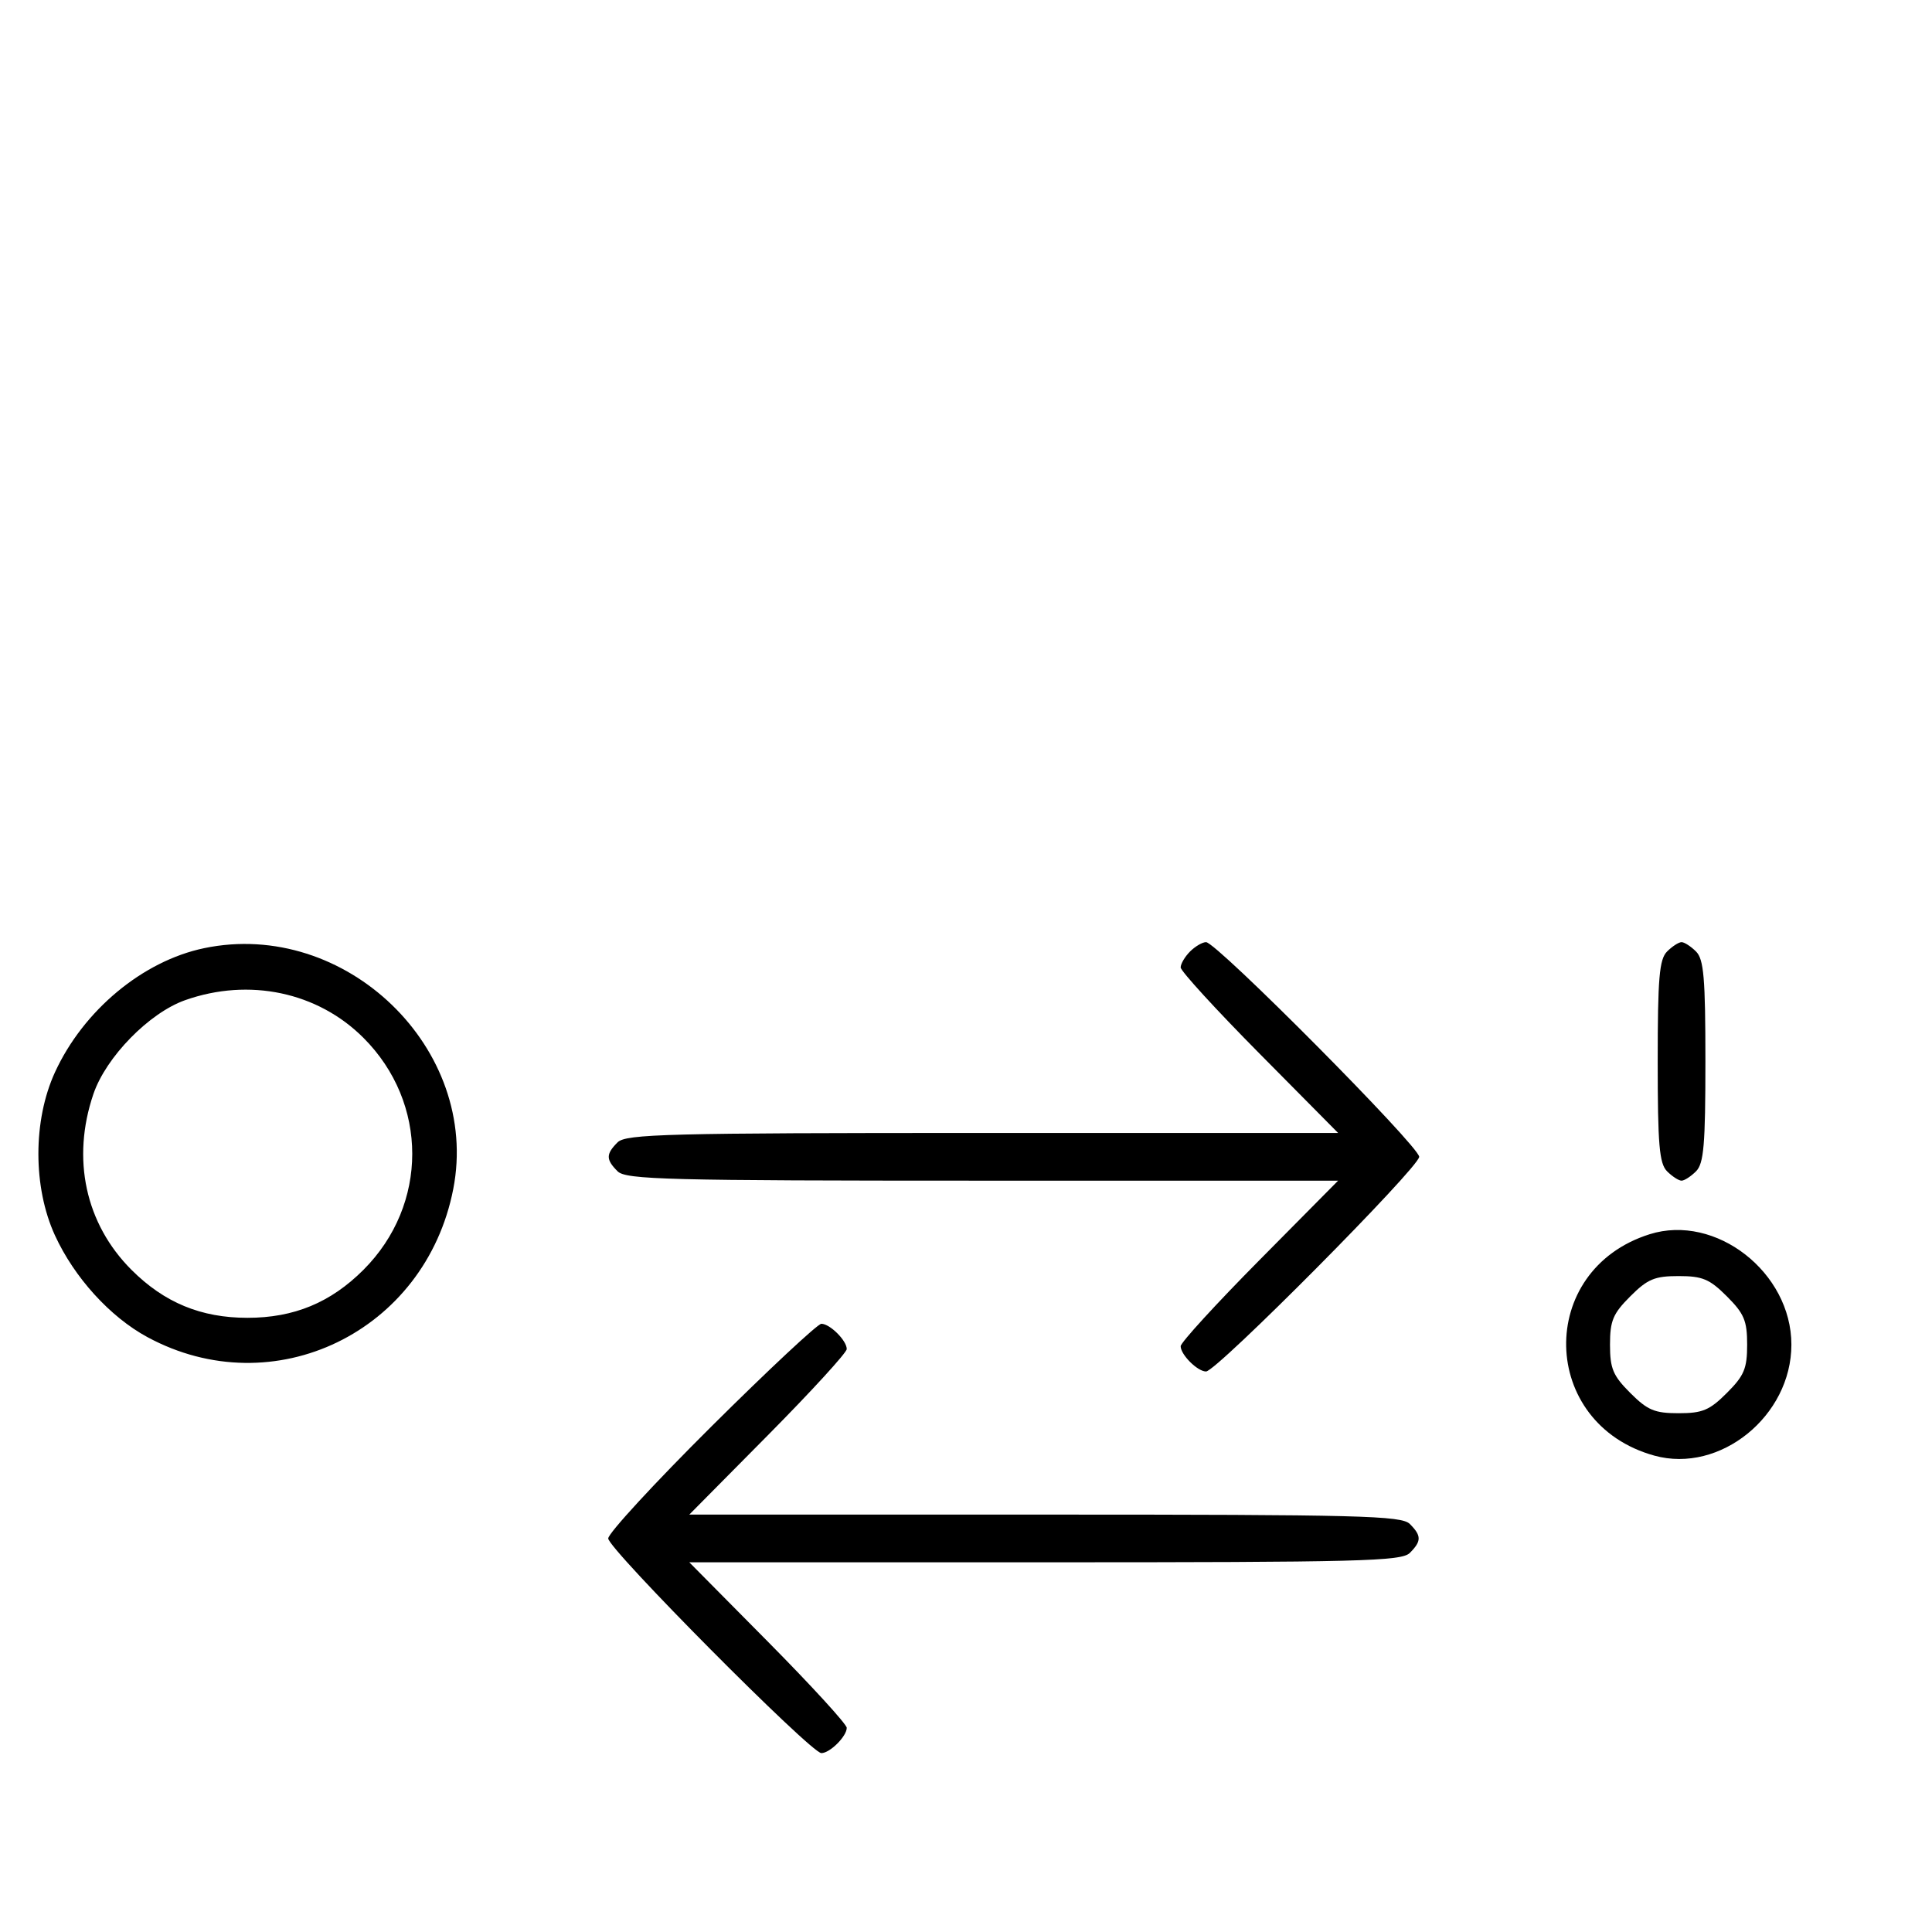 <svg xmlns="http://www.w3.org/2000/svg" width="324" height="324" viewBox="0 0 324 324" version="1.1">
	<path d="M 34.223 159.012 C 23.933 161.160, 13.981 169.443, 9.216 179.825 C 5.512 187.894, 5.512 199.106, 9.216 207.175 C 12.462 214.246, 18.459 220.848, 24.712 224.232 C 45.892 235.696, 71.341 223.376, 76.013 199.396 C 80.589 175.912, 57.969 154.054, 34.223 159.012 M 199.571 159.571 C 198.707 160.436, 198 161.636, 198 162.239 C 198 162.841, 203.941 169.334, 211.202 176.667 L 224.405 190 164.774 190 C 111.897 190, 104.965 190.178, 103.571 191.571 C 101.598 193.545, 101.598 194.455, 103.571 196.429 C 104.965 197.822, 111.897 198, 164.774 198 L 224.405 198 211.202 211.333 C 203.941 218.666, 198 225.159, 198 225.761 C 198 227.187, 200.825 230, 202.257 230 C 204.006 230, 238 195.761, 238 194 C 238 192.239, 204.006 158, 202.257 158 C 201.644 158, 200.436 158.707, 199.571 159.571 M 279.571 159.571 C 278.267 160.876, 278 164.009, 278 178 C 278 191.991, 278.267 195.124, 279.571 196.429 C 280.436 197.293, 281.529 198, 282 198 C 282.471 198, 283.564 197.293, 284.429 196.429 C 285.733 195.124, 286 191.991, 286 178 C 286 164.009, 285.733 160.876, 284.429 159.571 C 283.564 158.707, 282.471 158, 282 158 C 281.529 158, 280.436 158.707, 279.571 159.571 M 31.054 167.728 C 25.018 169.859, 17.781 177.260, 15.667 183.463 C 11.964 194.333, 14.320 205.225, 22.048 212.952 C 27.548 218.453, 33.705 221, 41.500 221 C 49.295 221, 55.452 218.453, 60.952 212.952 C 71.862 202.043, 71.862 184.957, 60.952 174.048 C 53.269 166.364, 41.789 163.938, 31.054 167.728 M 276.648 206.983 C 257.573 212.993, 258.128 238.779, 277.447 244.113 C 288.457 247.153, 300.420 237.460, 300.420 225.500 C 300.420 213.373, 287.733 203.490, 276.648 206.983 M 273.400 217.400 C 270.498 220.302, 270 221.488, 270 225.500 C 270 229.512, 270.498 230.698, 273.400 233.600 C 276.302 236.502, 277.488 237, 281.500 237 C 285.512 237, 286.698 236.502, 289.600 233.600 C 292.502 230.698, 293 229.512, 293 225.500 C 293 221.488, 292.502 220.302, 289.600 217.400 C 286.698 214.498, 285.512 214, 281.500 214 C 277.488 214, 276.302 214.498, 273.400 217.400 M 119.315 239.213 C 109.792 248.680, 102 257.134, 102 258 C 102 259.761, 135.994 294, 137.743 294 C 139.175 294, 142 291.187, 142 289.761 C 142 289.159, 136.059 282.666, 128.798 275.333 L 115.595 262 175.226 262 C 228.103 262, 235.035 261.822, 236.429 260.429 C 238.402 258.455, 238.402 257.545, 236.429 255.571 C 235.035 254.178, 228.103 254, 175.226 254 L 115.595 254 128.798 240.667 C 136.059 233.334, 142 226.841, 142 226.239 C 142 224.813, 139.175 222, 137.743 222 C 137.131 222, 128.838 229.746, 119.315 239.213 " stroke="none" fill="black" fill-rule="evenodd"/>
</svg>
